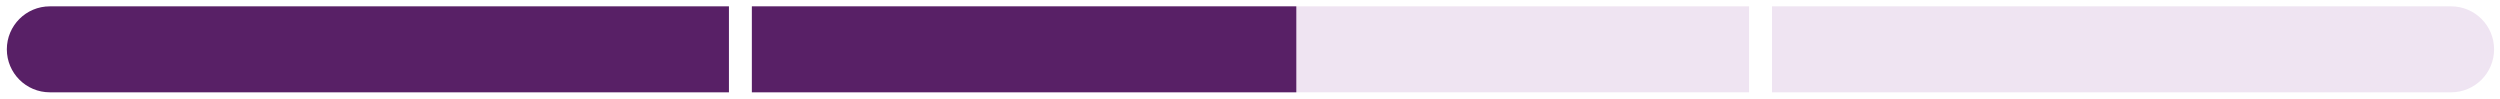 <svg width="354" height="14" viewBox="0 0 354 14" fill="none" xmlns="http://www.w3.org/2000/svg">
<path d="M0.968 6.985C0.968 3.624 3.693 0.899 7.055 0.899H103.218V13.071H7.055C3.693 13.071 0.968 10.347 0.968 6.985Z" fill="#582066"/>
<path d="M106.464 0.899H247.667V13.071H106.464V0.899Z" fill="#EFE4F2"/>
<path d="M106.464 0.899H183.558V13.071H106.464V0.899Z" fill="#582066"/>
<path d="M353.163 6.985C353.163 10.347 350.438 13.071 347.076 13.071L250.913 13.071L250.913 0.899L347.076 0.899C350.438 0.899 353.163 3.624 353.163 6.985Z" fill="#EFE4F2"/>
</svg>

